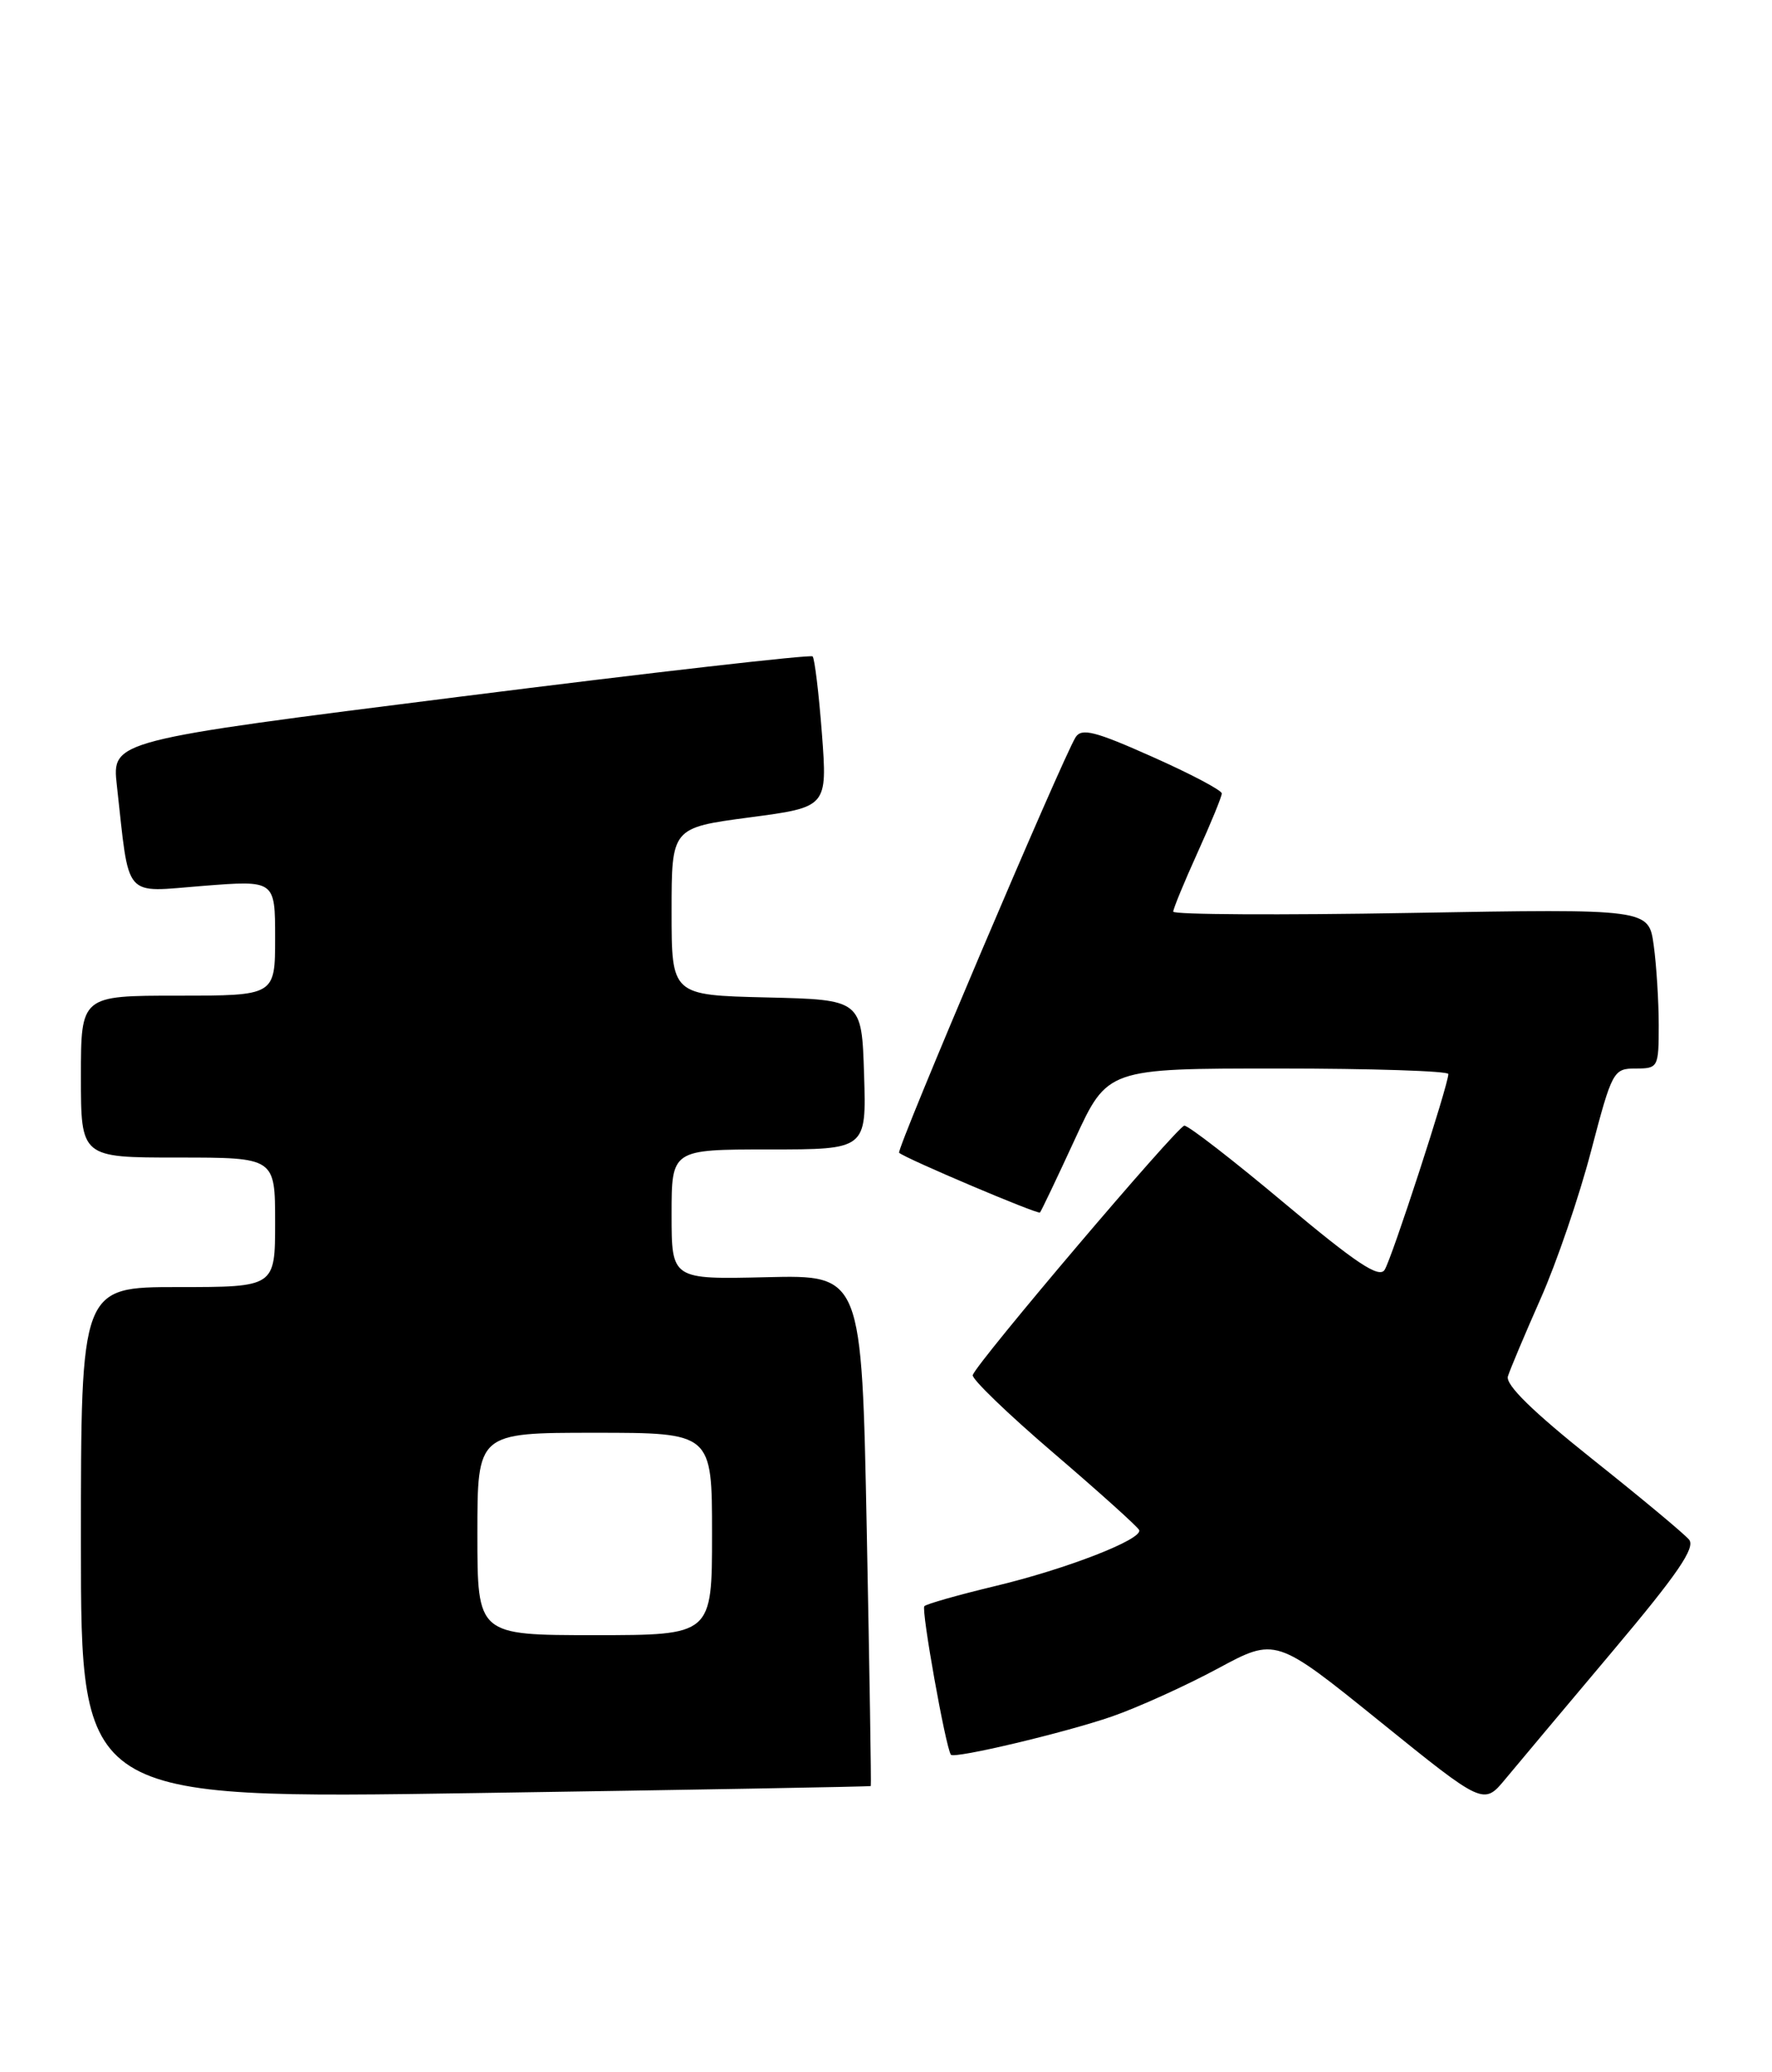 <?xml version="1.0" encoding="UTF-8" standalone="no"?>
<!DOCTYPE svg PUBLIC "-//W3C//DTD SVG 1.1//EN" "http://www.w3.org/Graphics/SVG/1.1/DTD/svg11.dtd" >
<svg xmlns="http://www.w3.org/2000/svg" xmlns:xlink="http://www.w3.org/1999/xlink" version="1.1" viewBox="0 0 219 256">
 <g >
 <path fill="currentColor"
d=" M 199.29 204.00 C 207.32 194.47 209.57 191.19 208.75 190.20 C 208.15 189.48 202.77 185.00 196.77 180.23 C 189.44 174.39 186.04 171.07 186.36 170.03 C 186.62 169.19 188.44 164.87 190.40 160.44 C 192.37 156.01 195.18 147.79 196.64 142.19 C 199.24 132.29 199.39 132.00 202.16 132.00 C 204.93 132.00 205.00 131.86 205.00 126.64 C 205.00 123.69 204.72 119.25 204.38 116.77 C 203.76 112.27 203.76 112.27 174.38 112.78 C 158.22 113.06 145.00 112.99 145.00 112.62 C 145.00 112.26 146.35 108.98 148.00 105.34 C 149.65 101.70 151.00 98.41 151.00 98.02 C 151.00 97.63 147.14 95.59 142.41 93.49 C 135.33 90.33 133.67 89.91 132.93 91.08 C 131.29 93.70 110.73 142.07 111.12 142.41 C 111.93 143.13 128.28 150.06 128.53 149.79 C 128.68 149.63 130.62 145.56 132.84 140.75 C 136.87 132.00 136.87 132.00 157.94 132.00 C 169.52 132.00 179.00 132.31 179.00 132.68 C 179.00 134.02 172.00 155.53 171.12 156.88 C 170.43 157.94 167.60 156.06 158.73 148.63 C 152.41 143.33 146.85 139.03 146.37 139.06 C 145.51 139.13 120.76 168.27 120.22 169.87 C 120.06 170.33 124.56 174.67 130.22 179.51 C 135.87 184.35 140.63 188.63 140.79 189.02 C 141.25 190.16 131.76 193.85 122.94 195.95 C 118.44 197.03 114.53 198.14 114.24 198.42 C 113.83 198.84 116.86 215.82 117.52 216.77 C 117.89 217.31 131.68 214.04 137.42 212.05 C 140.67 210.92 146.56 208.25 150.50 206.13 C 157.66 202.27 157.66 202.27 170.51 212.64 C 183.36 223.02 183.36 223.02 186.06 219.76 C 187.54 217.97 193.50 210.88 199.29 204.00 Z  M 107.62 220.64 C 107.69 220.56 107.46 206.32 107.12 189.00 C 106.50 157.50 106.50 157.50 94.75 157.78 C 83.00 158.06 83.00 158.06 83.00 150.03 C 83.00 142.00 83.00 142.00 95.04 142.00 C 107.08 142.00 107.08 142.00 106.79 132.75 C 106.50 123.50 106.50 123.50 94.75 123.22 C 83.00 122.94 83.00 122.94 83.00 112.60 C 83.00 102.26 83.00 102.26 92.63 100.98 C 102.26 99.71 102.26 99.71 101.58 90.63 C 101.20 85.64 100.68 81.35 100.43 81.09 C 100.17 80.84 80.58 83.07 56.90 86.06 C 13.83 91.49 13.83 91.49 14.44 97.00 C 16.04 111.32 15.10 110.22 25.10 109.44 C 34.00 108.74 34.00 108.74 34.00 115.87 C 34.00 123.00 34.00 123.00 22.00 123.00 C 10.00 123.00 10.00 123.00 10.00 133.00 C 10.00 143.00 10.00 143.00 22.00 143.00 C 34.00 143.00 34.00 143.00 34.00 151.00 C 34.00 159.00 34.00 159.00 22.00 159.00 C 10.00 159.00 10.00 159.00 10.00 190.62 C 10.00 222.25 10.00 222.25 58.75 221.51 C 85.56 221.11 107.55 220.72 107.62 220.64 Z  M 59.00 189.50 C 59.00 177.00 59.00 177.00 73.50 177.00 C 88.00 177.00 88.00 177.00 88.00 189.50 C 88.00 202.00 88.00 202.00 73.50 202.00 C 59.00 202.00 59.00 202.00 59.00 189.50 Z "/>
</g>
</svg>
